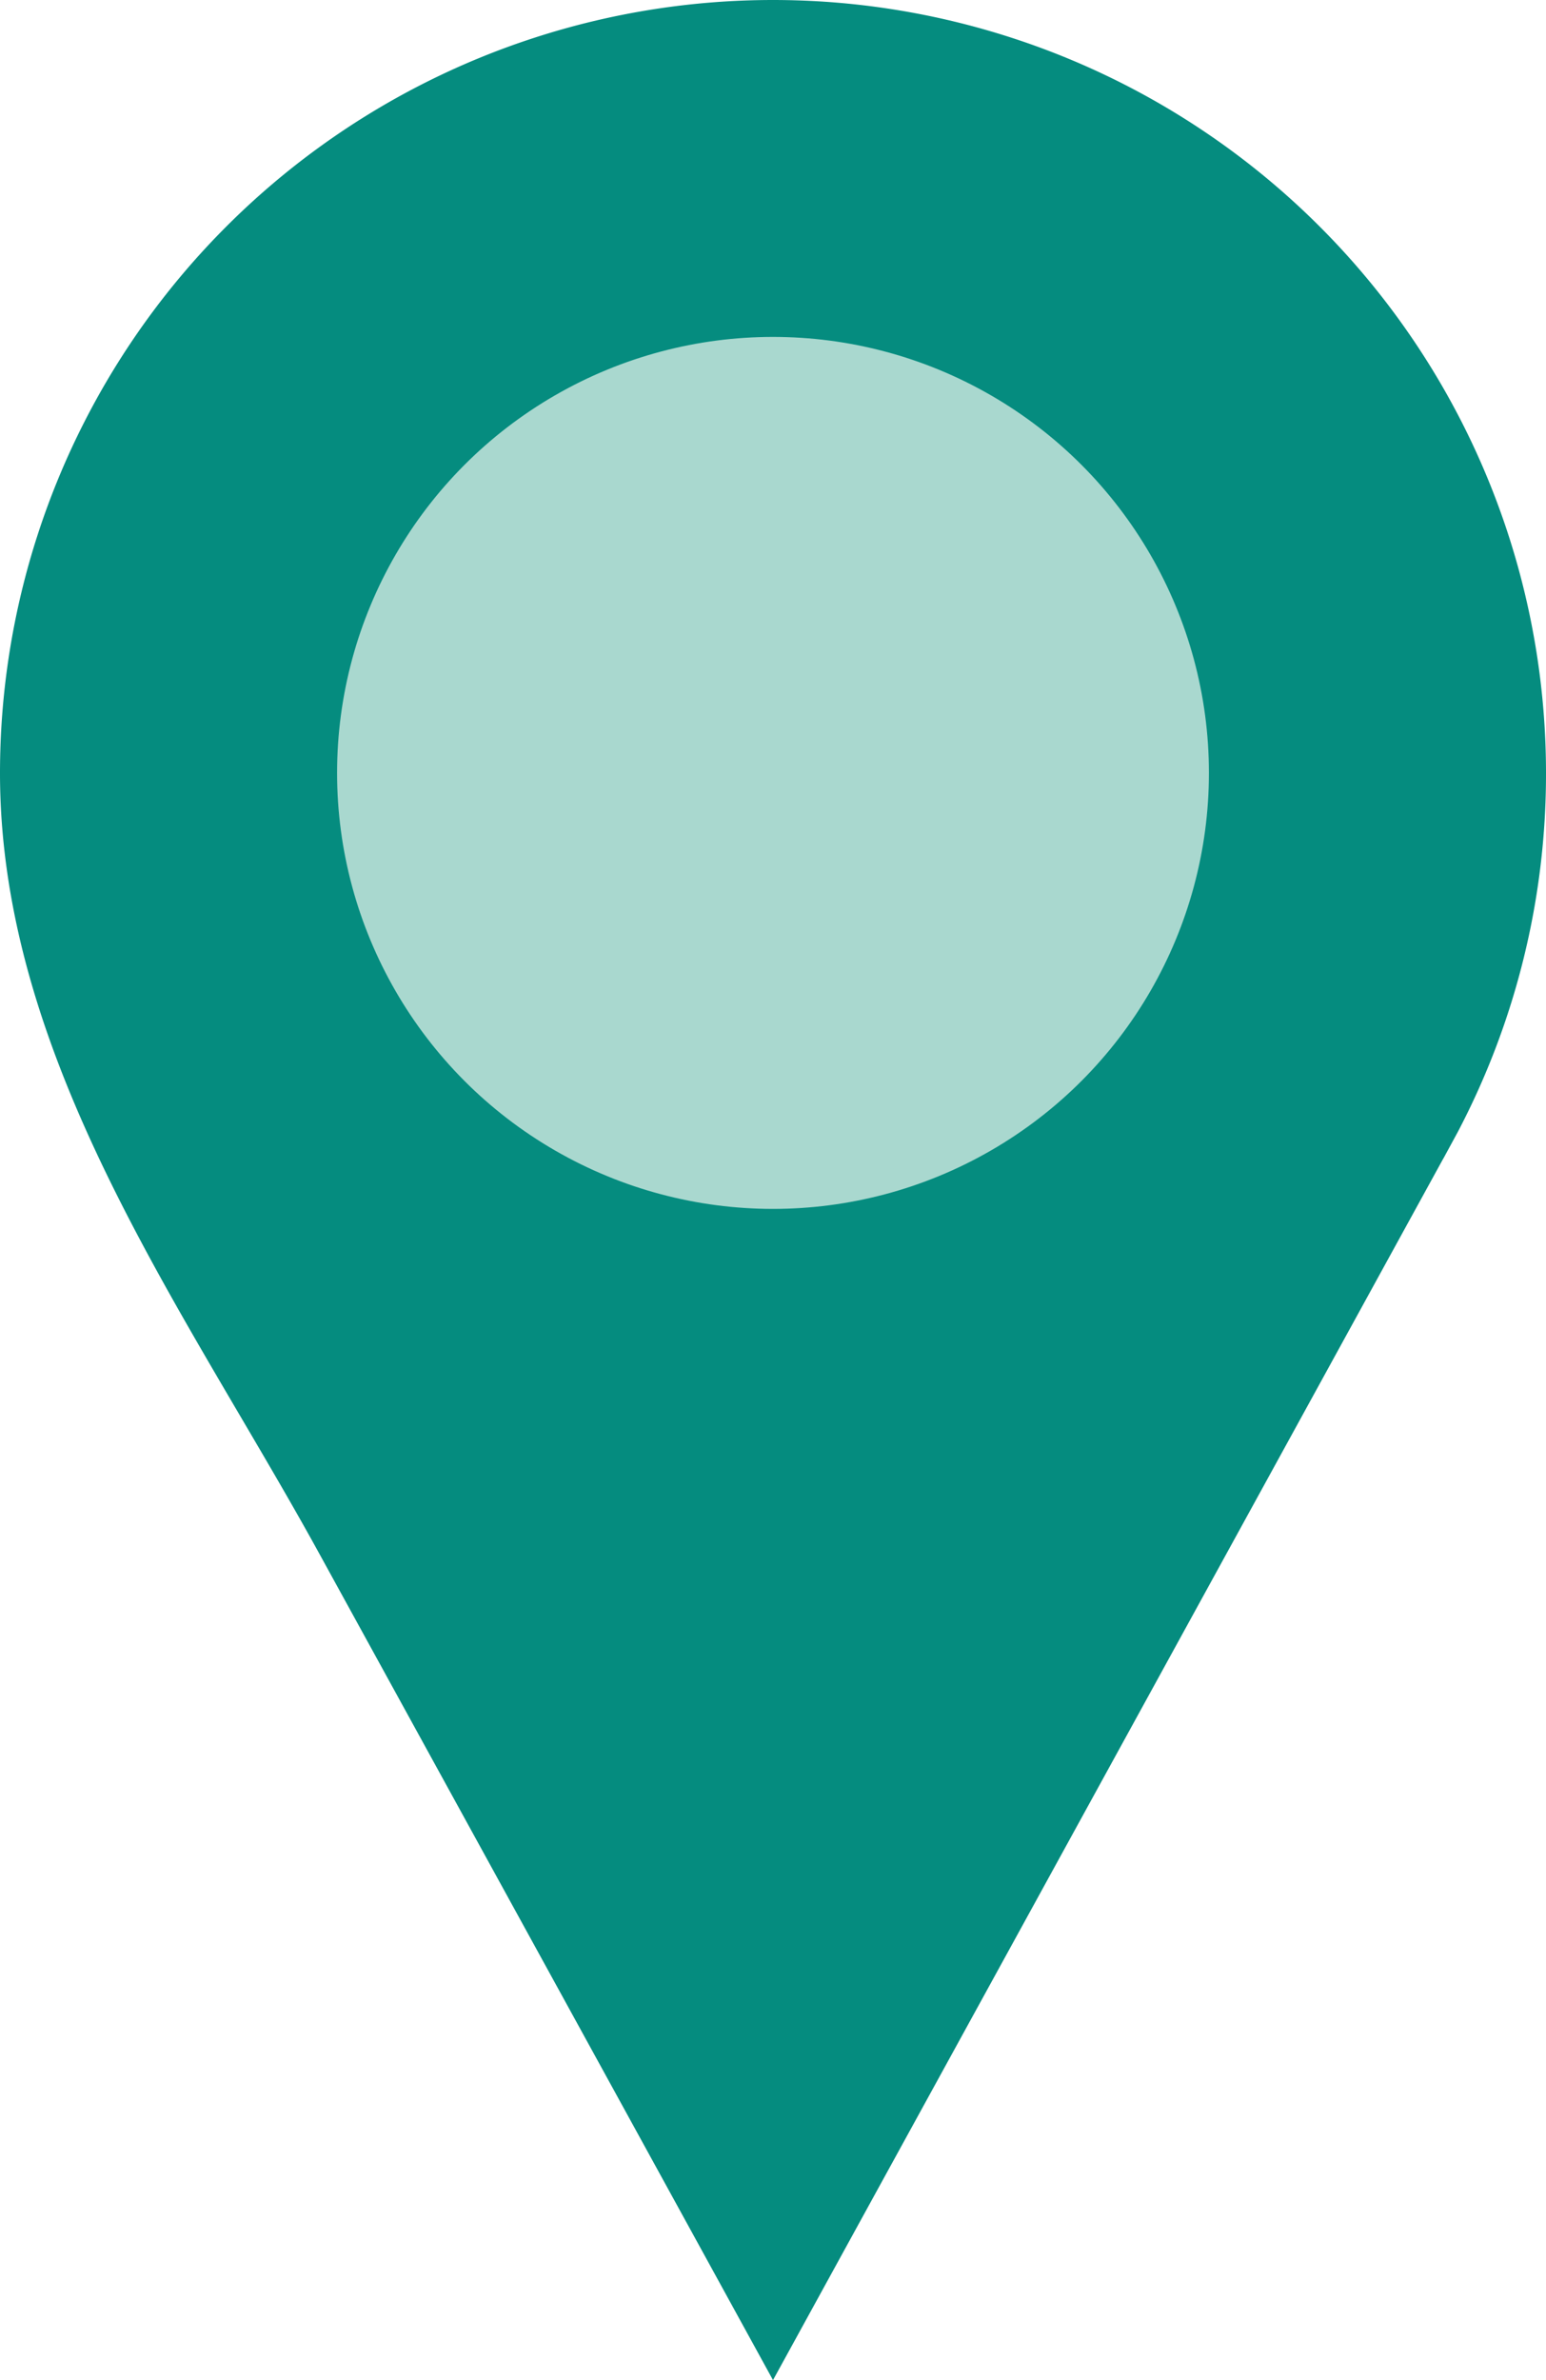 <svg xmlns="http://www.w3.org/2000/svg" viewBox="0 0 139.52 214.76"><defs><style>.cls-1{fill:#058c7f;stroke:#058c7f;}.cls-1,.cls-2{stroke-miterlimit:10;stroke-width:2px;}.cls-2{fill:#a9d8cf;stroke:#a9d8cf;}</style></defs><g id="Capa_2" data-name="Capa 2"><g id="Capa_1-2" data-name="Capa 1"><path class="cls-1" d="M138.52,69.76a68.46,68.46,0,0,1-7.85,31.92L129.41,104l-.06.1L69.76,212.68q-20-36.44-40-72.85C17.83,118.07,1,95.53,1,69.76a68.76,68.76,0,0,1,137.52,0Z"/><circle class="cls-2" cx="69.76" cy="69.74" r="38.34"/></g></g></svg>